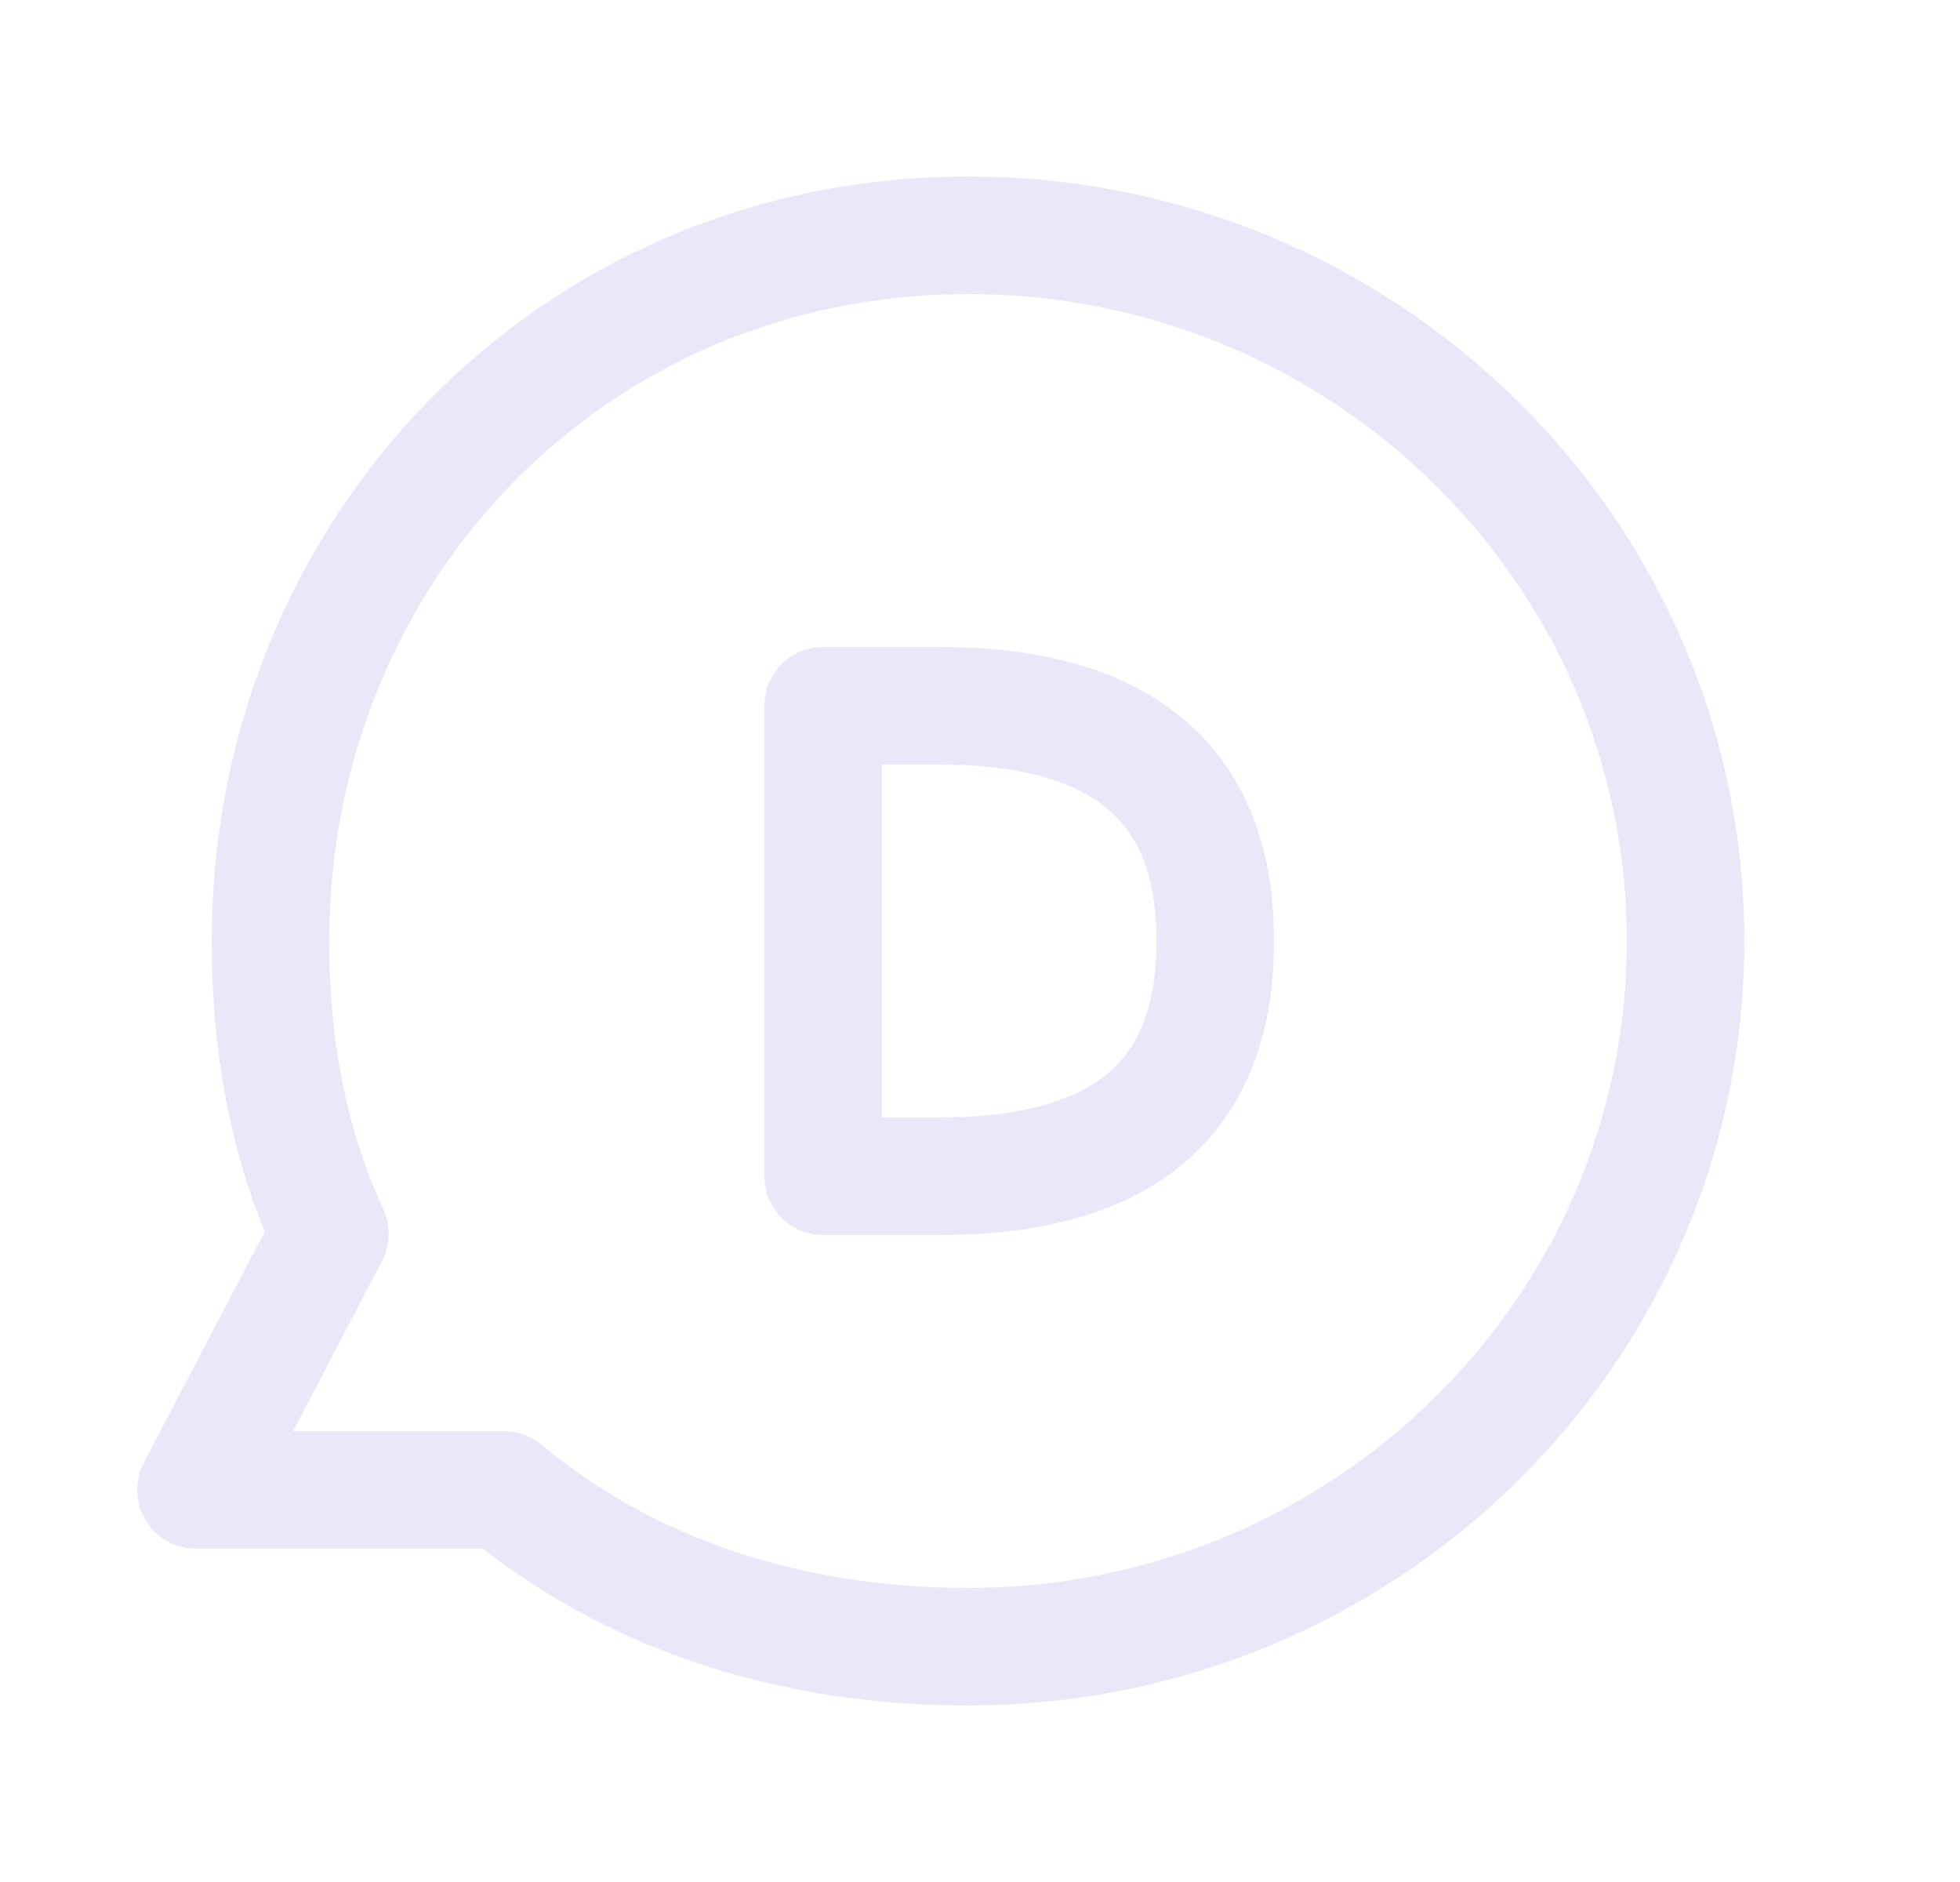 <svg width="25" height="24" viewBox="0 0 25 24" fill="none" xmlns="http://www.w3.org/2000/svg">
<path fill-rule="evenodd" clip-rule="evenodd" d="M12.347 21C10.088 21 8.024 20.333 6.428 19H2.5L4.208 15.734C3.663 14.56 3.449 13.288 3.45 12C3.45 7.03 7.29 3 12.348 3C17.4 3 21.5 7.03 21.5 12C21.5 16.972 17.402 21 12.347 21Z" stroke="#E1DEF5" stroke-opacity="0.7" stroke-width="1.5" stroke-linecap="round" stroke-linejoin="round"/>
<path fill-rule="evenodd" clip-rule="evenodd" d="M11.985 15H10.5V9H11.985C14.097 9 15.5 9.823 15.5 11.981V12.016C15.5 14.196 14.097 15 11.985 15Z" stroke="#E1DEF5" stroke-opacity="0.7" stroke-width="1.5" stroke-linecap="round" stroke-linejoin="round"/>
</svg>
